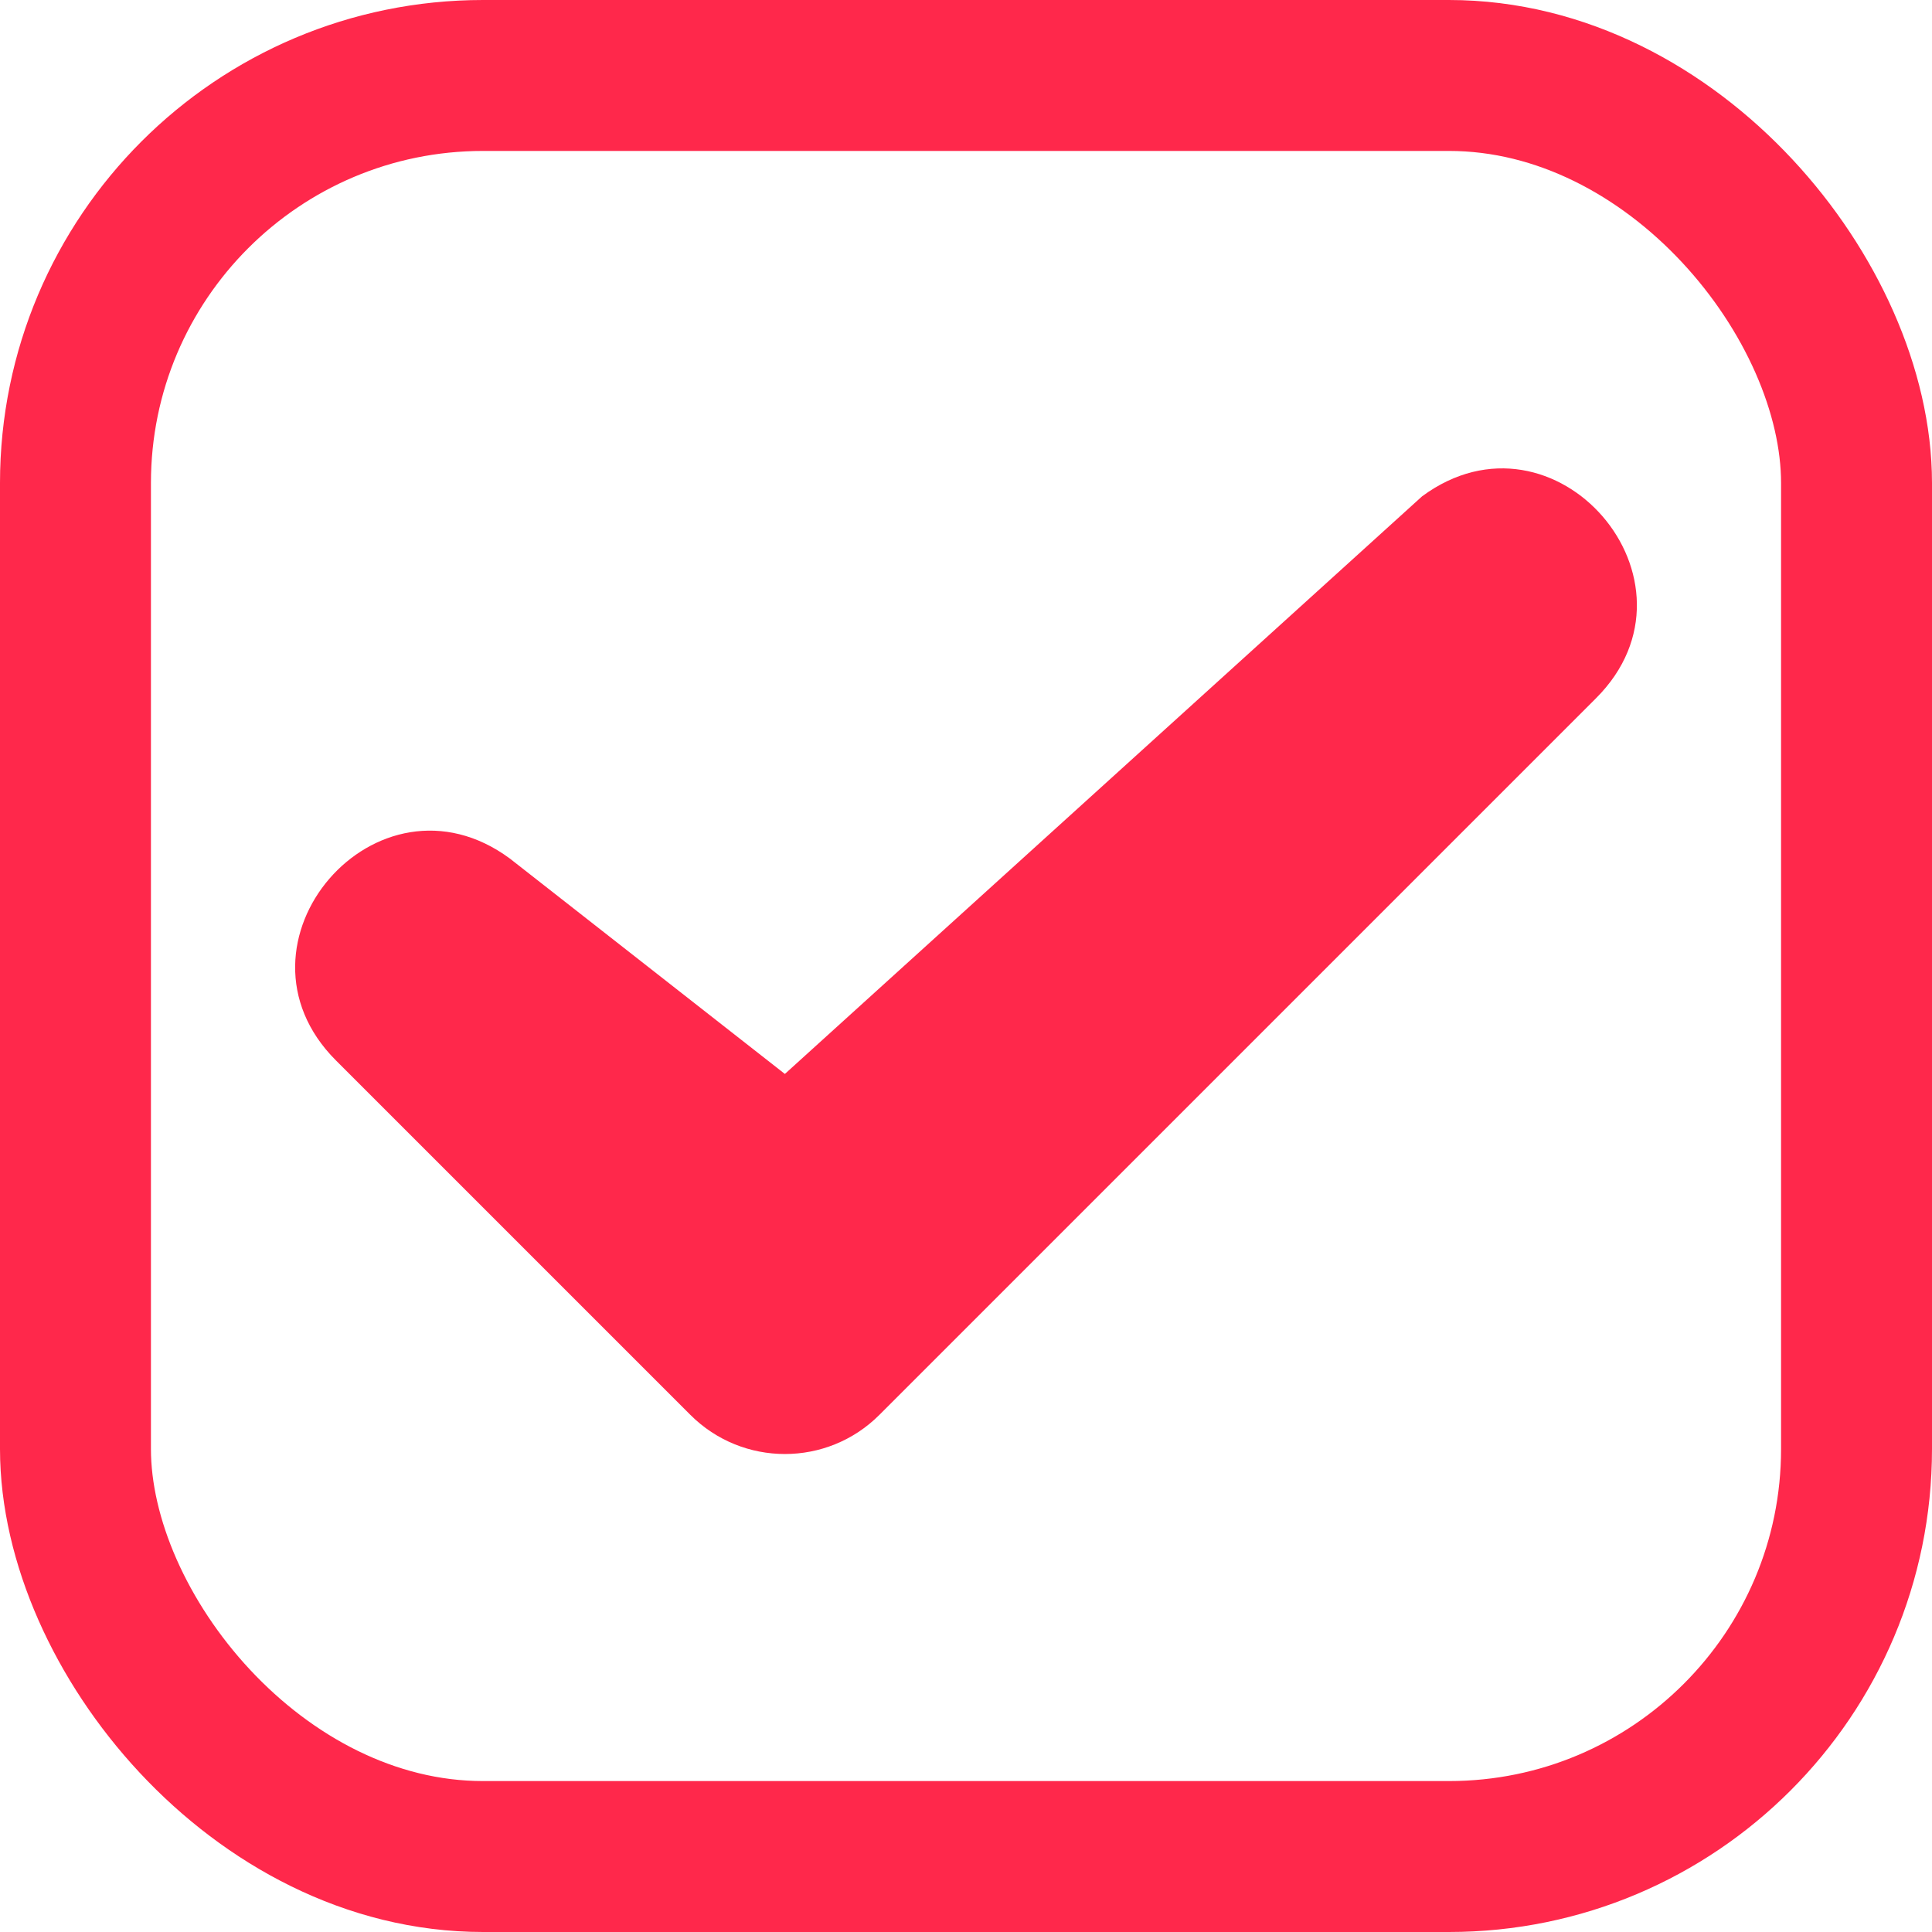 <svg  viewBox="0 0 32 32" fill="none" xmlns="http://www.w3.org/2000/svg">
<path d="M13 17.788L23.554 8.221C25.757 6.593 28.372 9.629 26.435 11.565L14.565 23.435C13.701 24.299 12.3 24.299 11.435 23.435L5.565 17.565C3.629 15.629 6.243 12.593 8.446 14.221L13 17.788Z" fill="#FF284B"/>
<rect x="1.25" y="1.25" width="29.5" height="29.5" rx="6.75" stroke="#FF284B" stroke-width="2.5"/>
</svg>
